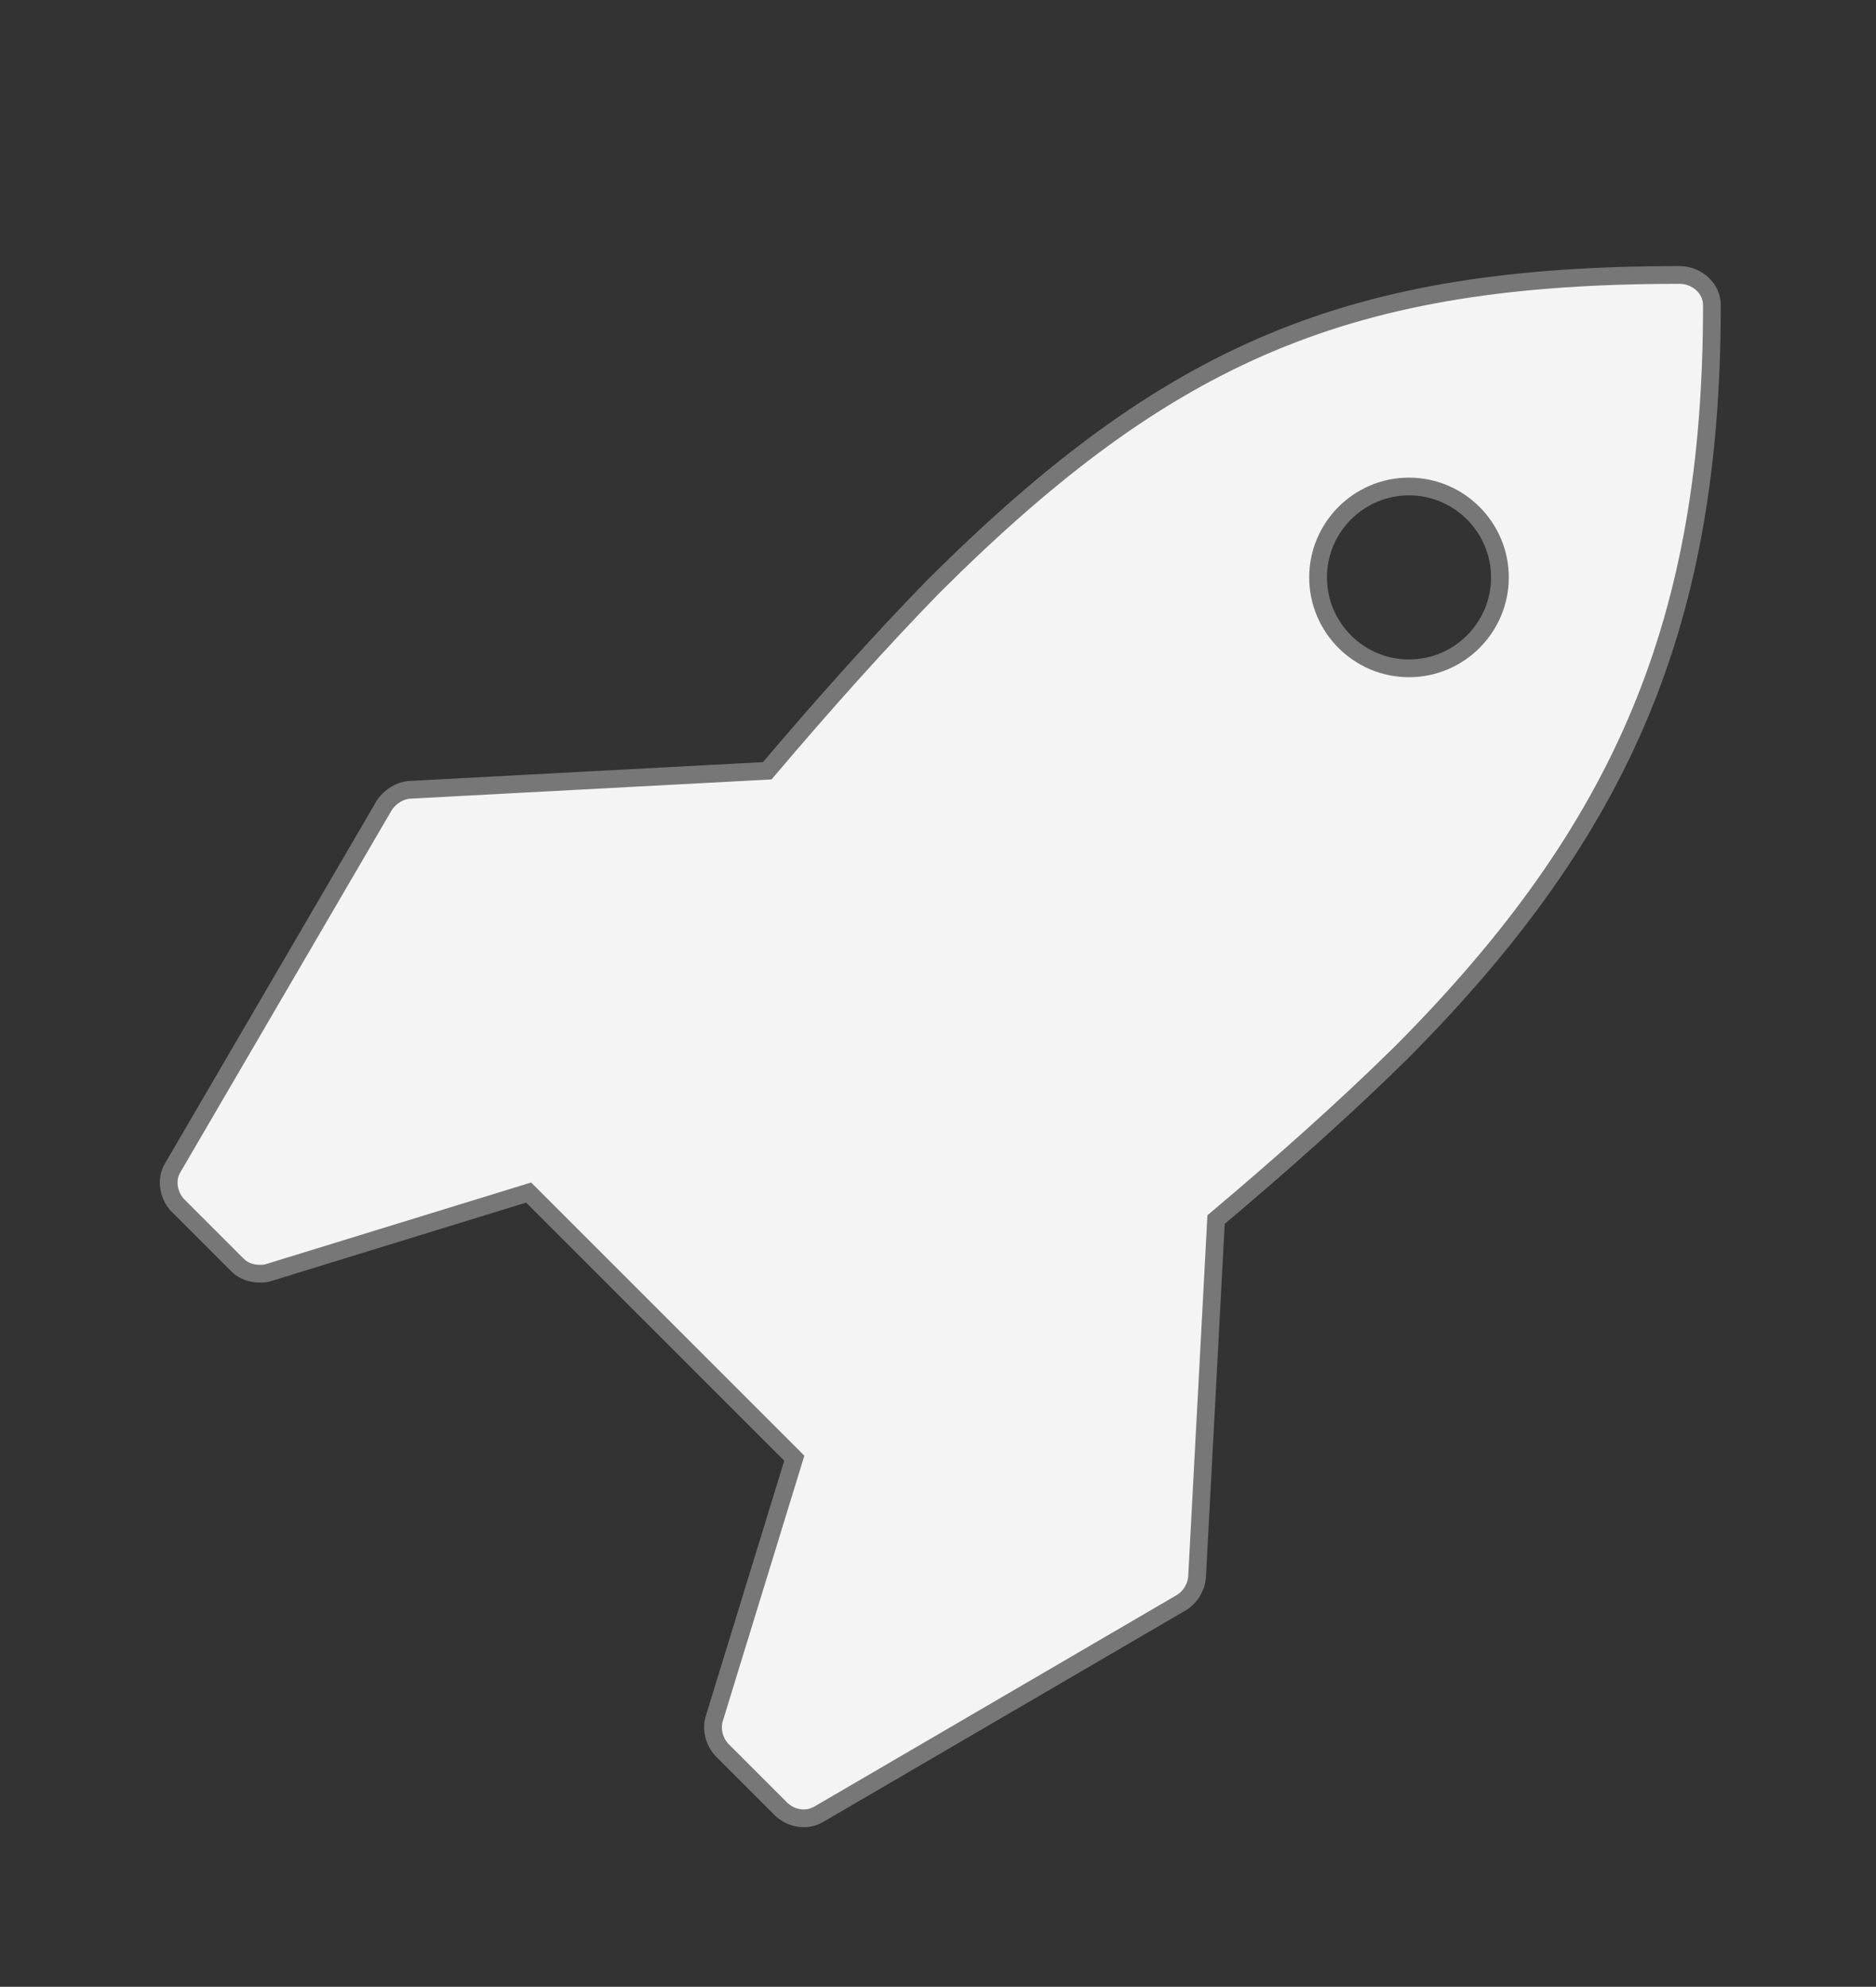 <?xml version="1.0" encoding="utf-8"?>
<!-- Generator: Adobe Illustrator 21.0.2, SVG Export Plug-In . SVG Version: 6.00 Build 0)  -->
<svg version="1.1" id="Layer_1" xmlns="http://www.w3.org/2000/svg" xmlns:xlink="http://www.w3.org/1999/xlink" x="0px" y="0px"
	 viewBox="0 0 423 448" style="enable-background:new 0 0 423 448;" xml:space="preserve">
<rect x="0" y="0" width="423" height="448" fill="#333333" stroke="none"/>
<style type="text/css">
	.st0{fill:#F4F4F4;stroke:#777777;stroke-width:4;stroke-miterlimit:10;}
</style>
<g id="icomoon-ignore">
</g>
<path class="st0" d="M338.2,130.2c0-11.3-9.2-20.5-20.5-20.5s-20.5,9.2-20.5,20.5c0,11.3,9.2,20.5,20.5,20.5
	S338.2,141.5,338.2,130.2z M386,68.8c0,70.8-19.6,117.9-70.2,168.7c-12.4,12.2-26.4,24.7-41.6,37.5l-4.3,80.8
	c-0.2,2.1-1.5,4.3-3.4,5.5l-81.9,47.8c-1.1,0.6-2.1,0.9-3.4,0.9c-1.7,0-3.4-0.6-4.9-1.9l-13.6-13.6c-1.7-1.9-2.3-4.5-1.7-6.8
	l18.1-58.9l-59.9-59.9L60.4,287c-0.6,0.2-1.3,0.2-1.9,0.2c-1.7,0-3.6-0.6-4.9-1.9l-13.6-13.6c-2.1-2.3-2.6-5.8-1.1-8.3l47.8-81.9
	c1.3-1.9,3.4-3.2,5.5-3.4l80.8-4.3c12.8-15.1,25.4-29.2,37.5-41.6c53.3-53.1,94-70.2,168.2-70.2C382.6,62,386,65,386,68.8z"/>
</svg>
